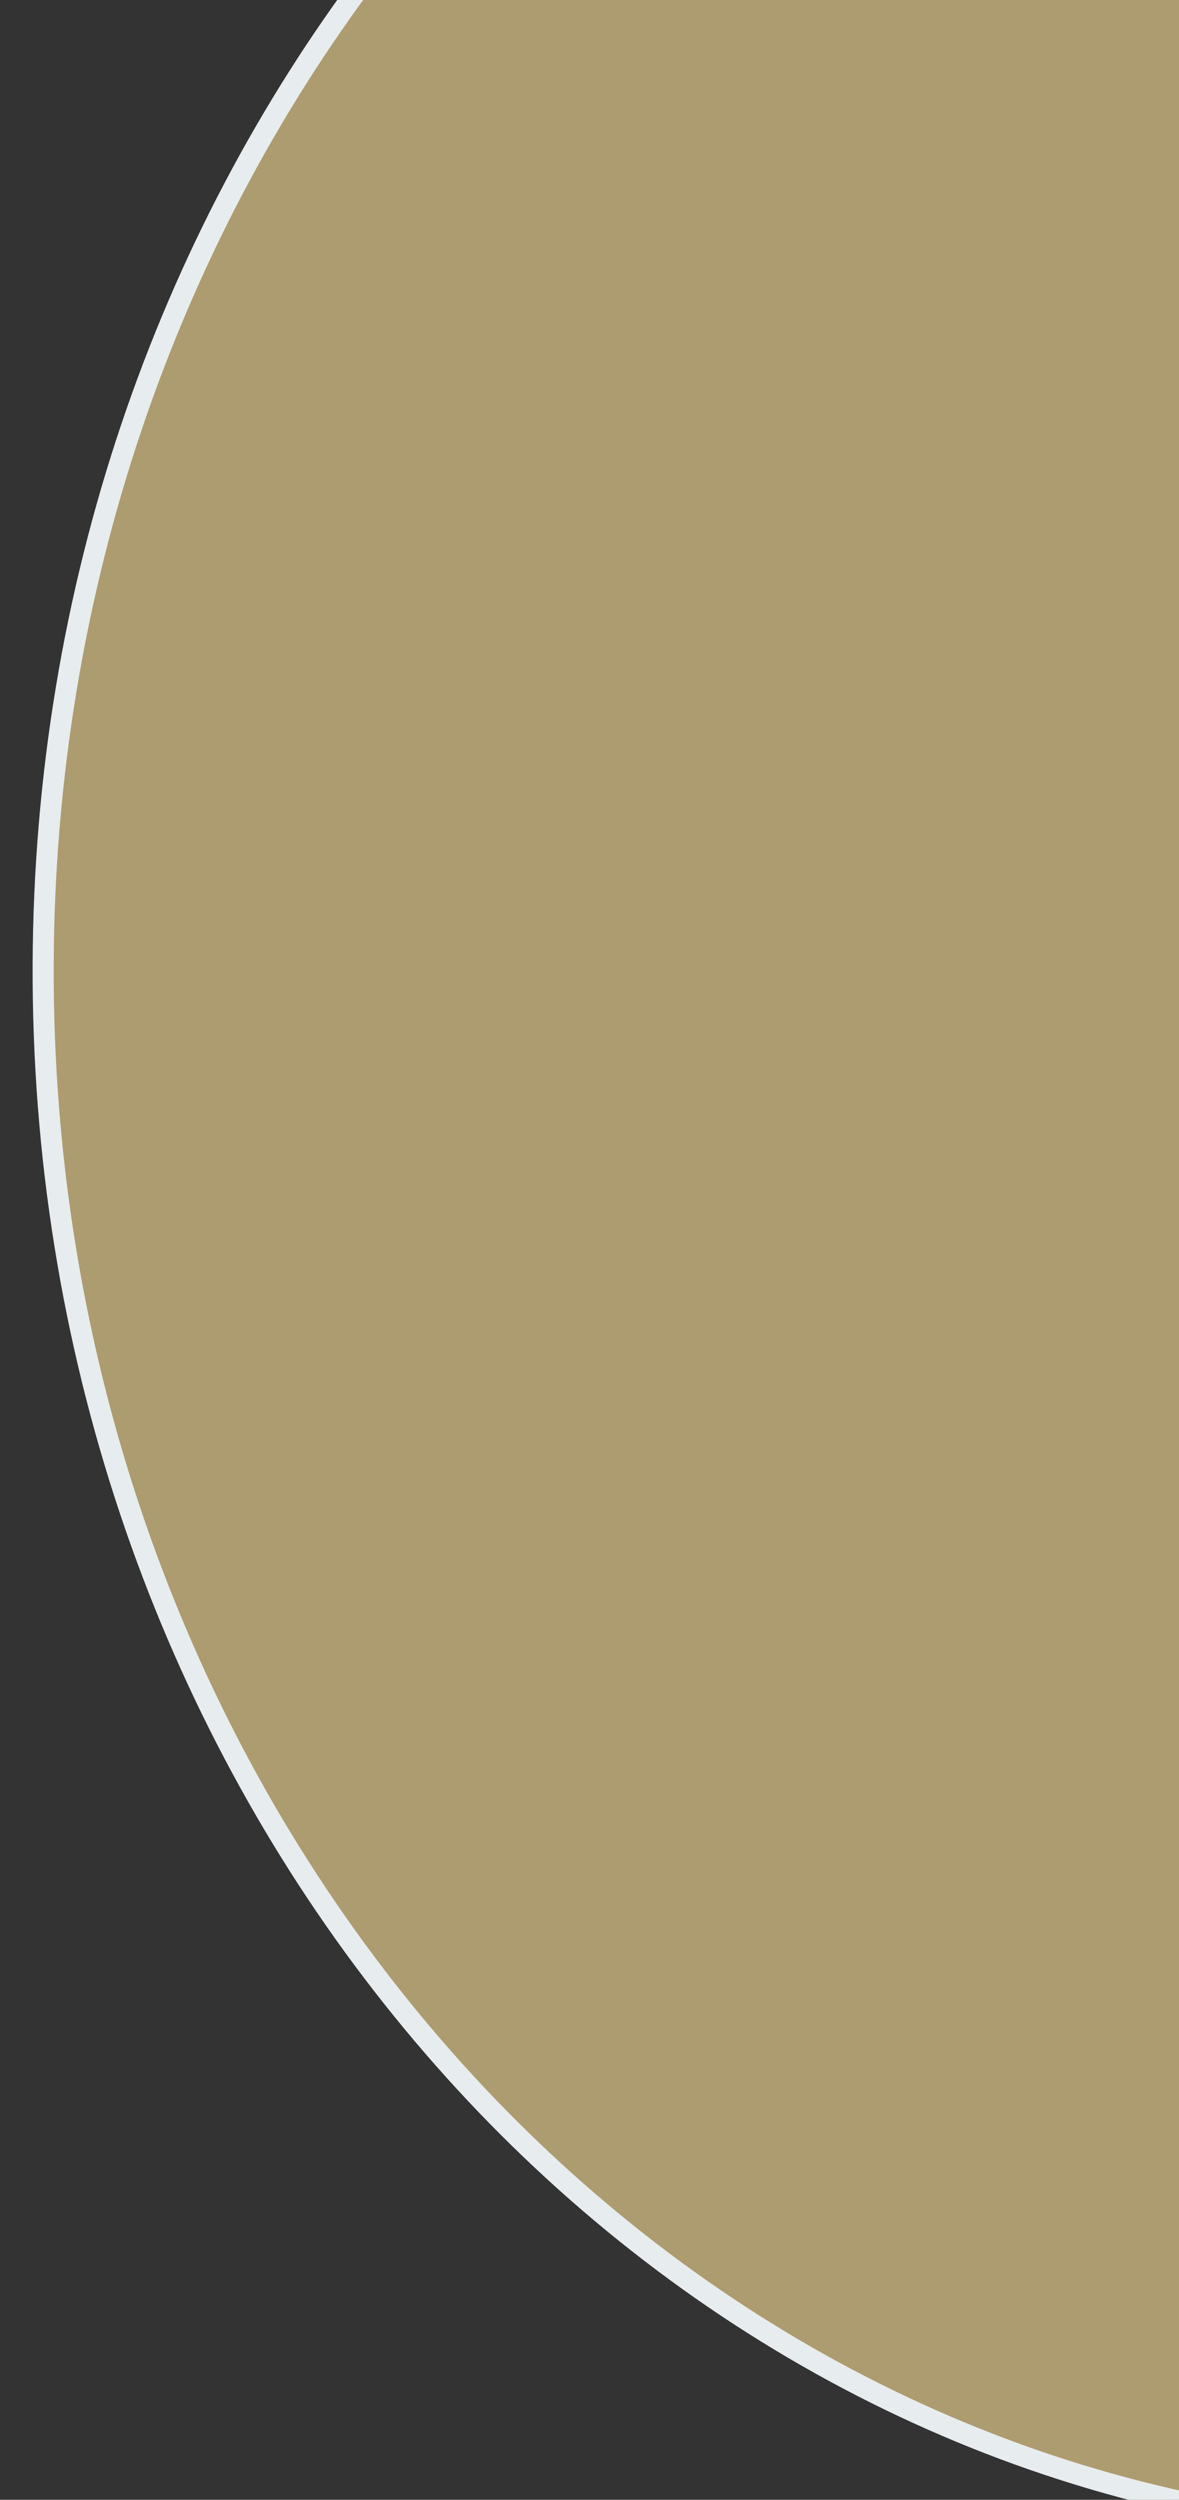<?xml version="1.0" encoding="utf-8"?>
<!-- Generator: Adobe Illustrator 24.1.1, SVG Export Plug-In . SVG Version: 6.00 Build 0)  -->
<svg version="1.1" id="Layer_1" xmlns="http://www.w3.org/2000/svg" xmlns:xlink="http://www.w3.org/1999/xlink" x="0px" y="0px"
	 viewBox="0 0 336 712" style="enable-background:new 0 0 336 712;" xml:space="preserve">
<rect x="0" y="0" width="336" height="712" fill="#333333" stroke="none"/>
<style type="text/css">
	.st0{fill:#AD9C70;stroke:#E7ECEE;stroke-width:6;stroke-miterlimit:10;}
</style>
<g>
	<path class="st0" d="M12.3,274.66C12.72,167.35,47.61,69.05,105.37-7.57l240.04,0.22l-3.44,721.01
		C153.65,675.2,11.46,493.03,12.3,274.66z"/>
</g>
</svg>
